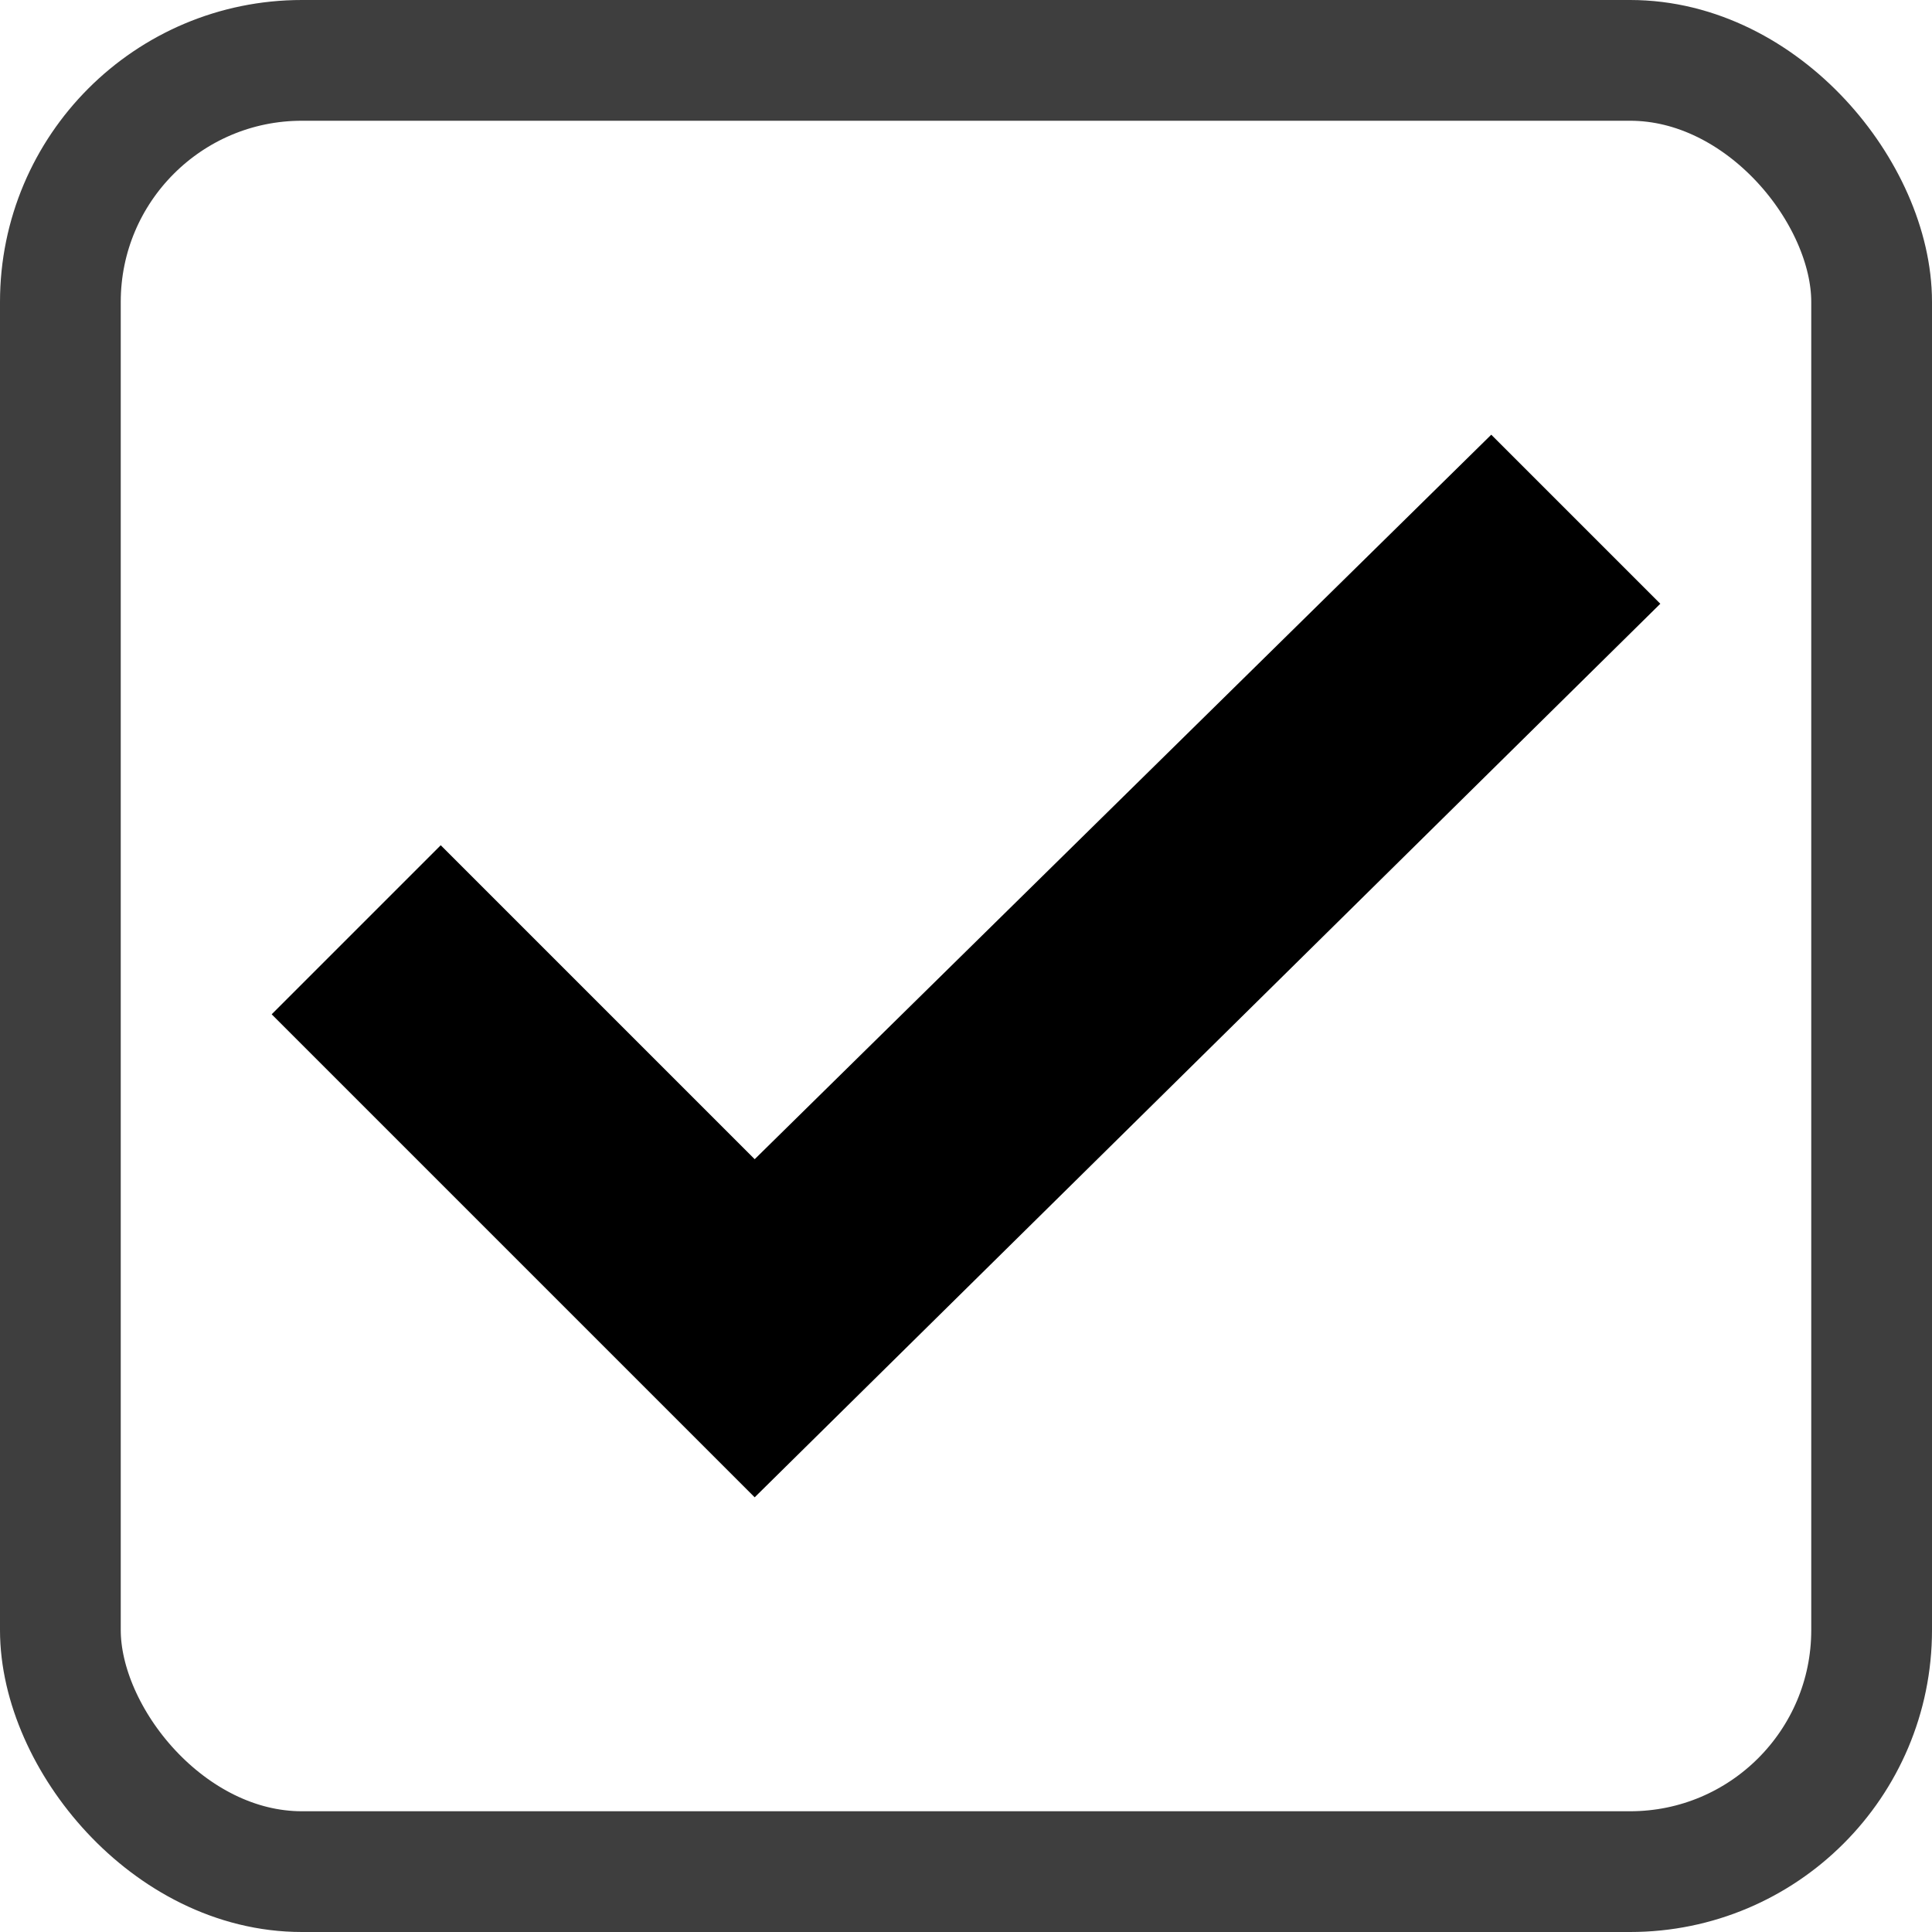 <?xml version="1.0" encoding="UTF-8"?>
<svg width="16px" height="16px" viewBox="0 0 16 16" version="1.1" xmlns="http://www.w3.org/2000/svg" xmlns:xlink="http://www.w3.org/1999/xlink">
    <!-- Generator: Sketch 46.2 (44496) - http://www.bohemiancoding.com/sketch -->
    <title>inputButImg</title>
    <desc>Created with Sketch.</desc>
    <defs></defs>
    <g id="Page-1" stroke="none" stroke-width="1" fill="none" fill-rule="evenodd">
        <g id="Artboard-2" transform="translate(-1356, -83)">
            <g id="Group-2" transform="translate(1340, 83)">
                <polygon id="Shape" fill="#000000" points="22.25 9.6 19.65 7 18.25 8.4 22.25 12.4 29.75 5 28.35 3.6"></polygon>
                <rect id="Rectangle-5" stroke="#3E3E3E" x="16.5" y="0.5" width="15" height="15" rx="2"></rect>
            </g>
        </g>
    </g>
</svg>